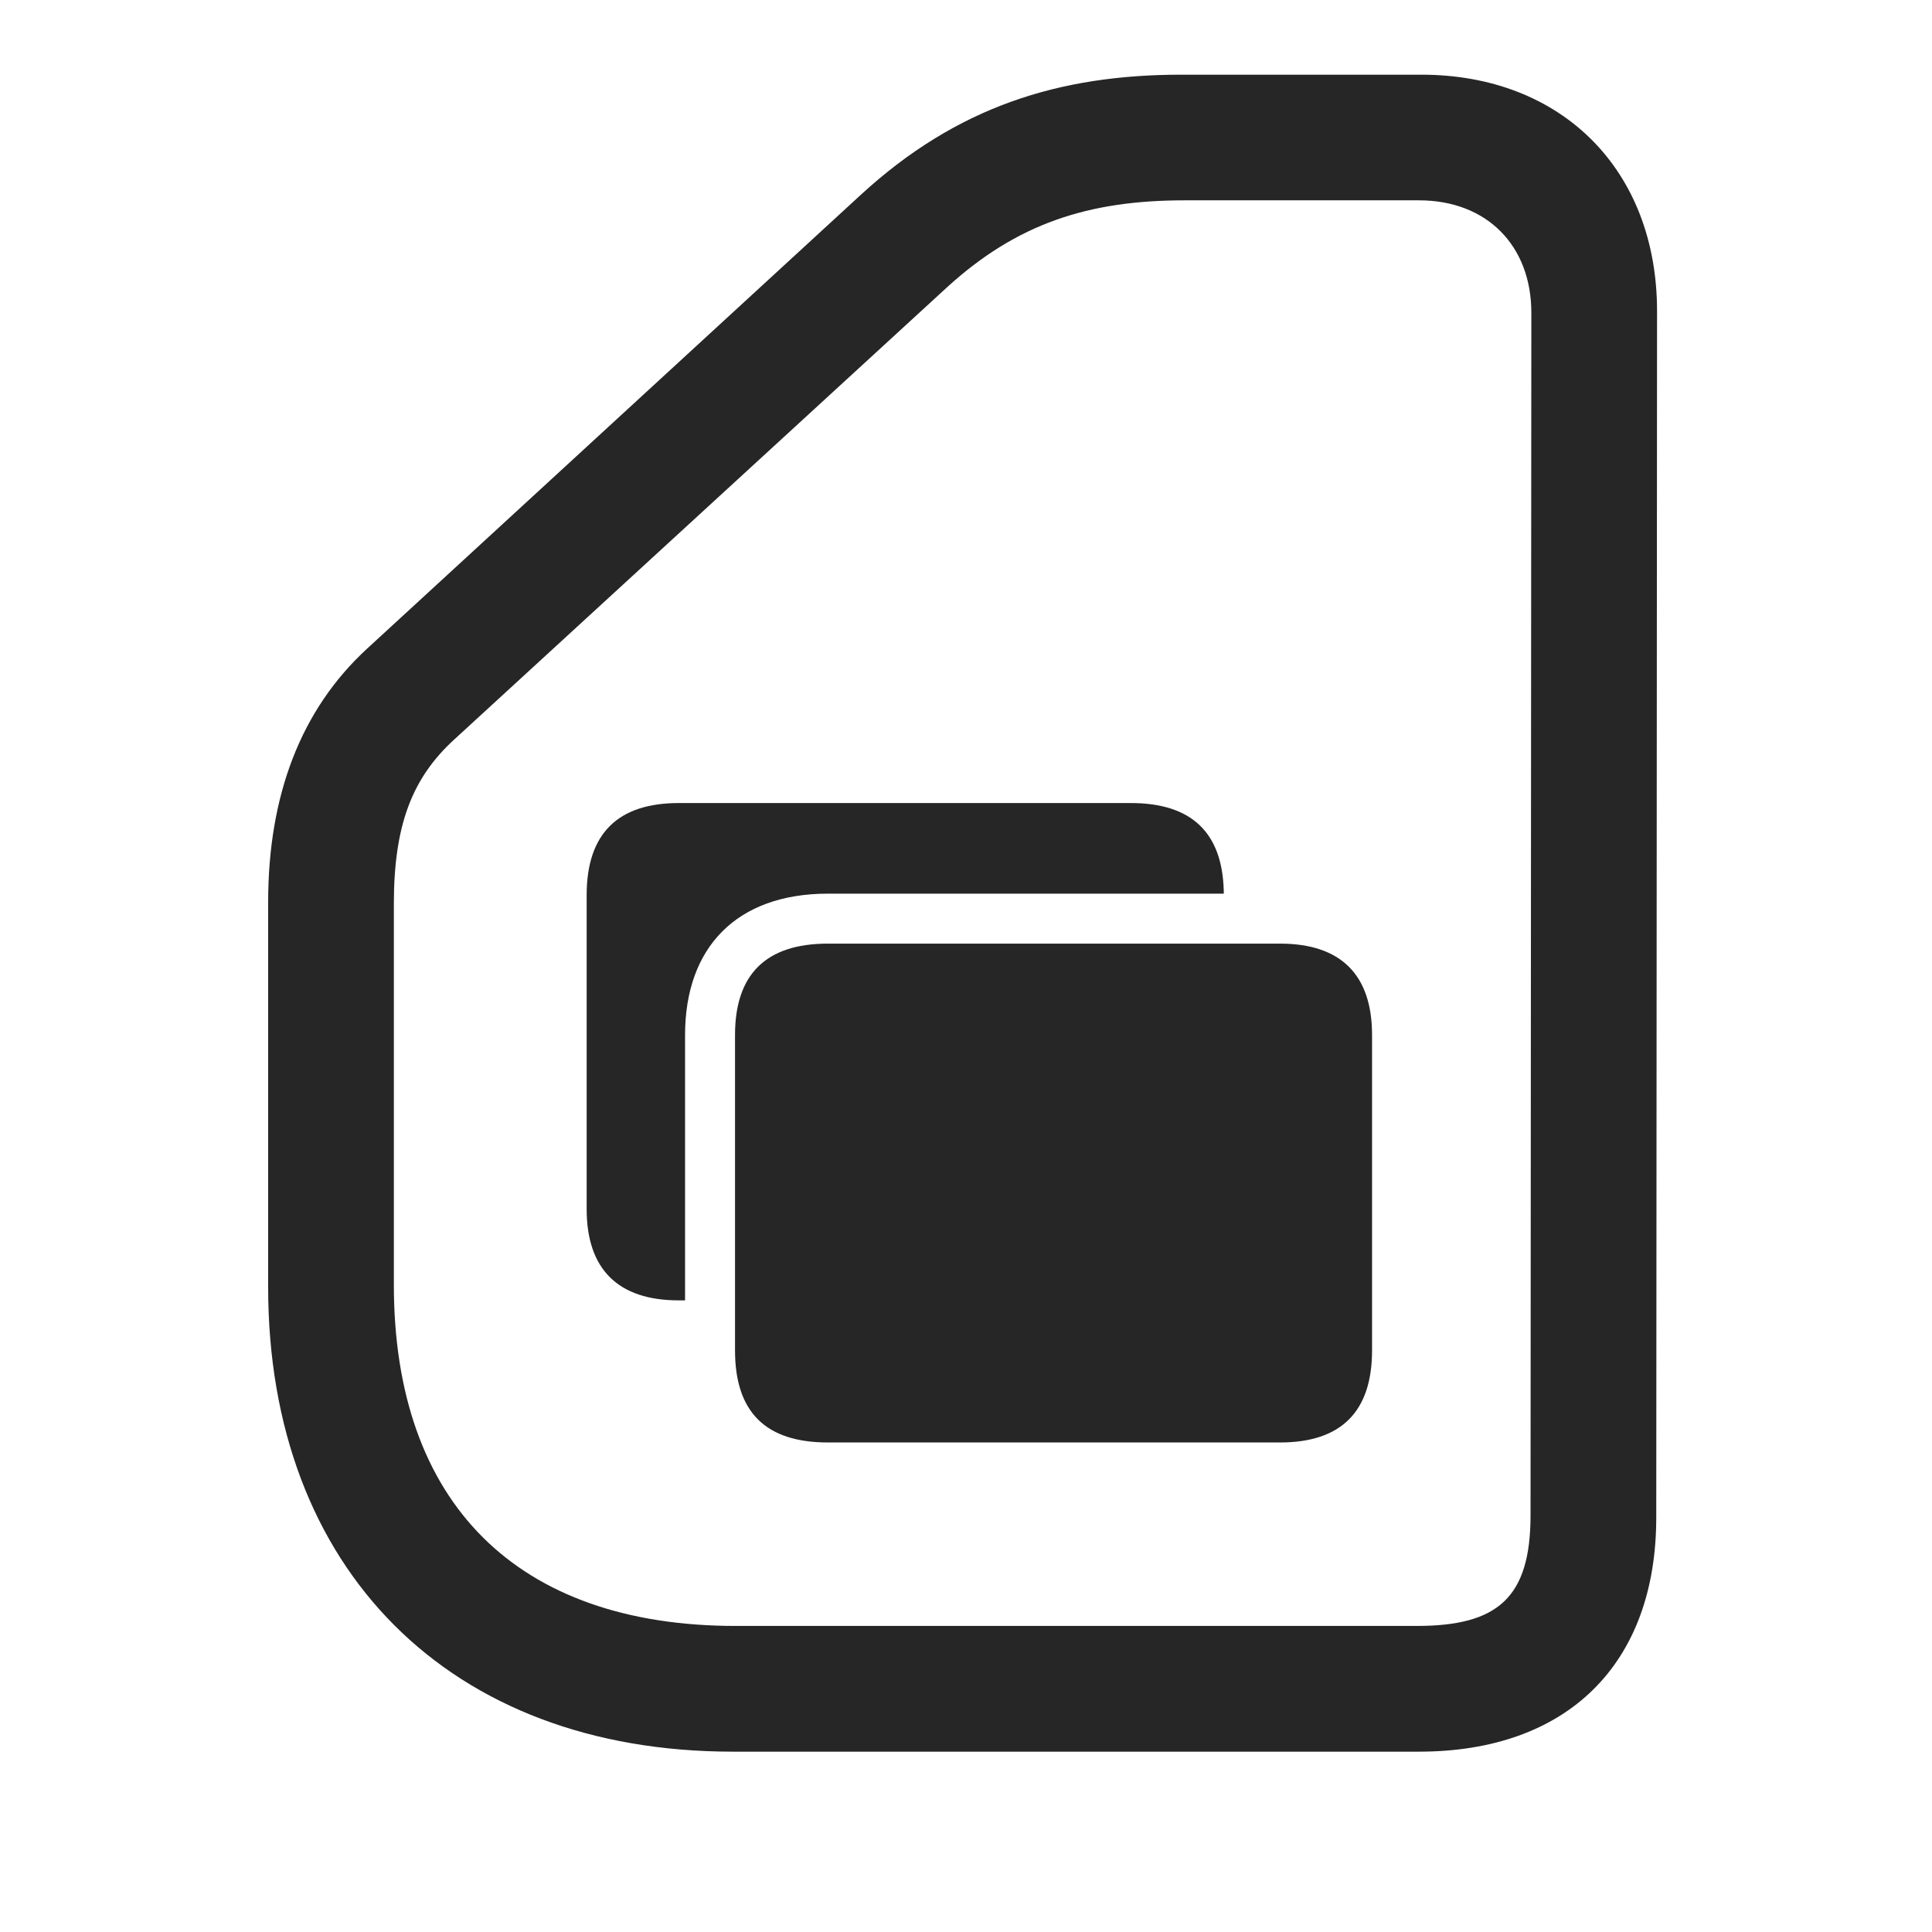 <svg width="29" height="29" viewBox="0 0 29 29" fill="currentColor" xmlns="http://www.w3.org/2000/svg">
<g clip-path="url(#clip0_2207_36865)">
<path d="M10.998 26.293H21.299C23.525 26.293 24.861 24.98 24.861 22.777L24.873 4.671C24.873 2.55 23.443 1.121 21.334 1.121H17.736C15.896 1.121 14.361 1.601 12.92 2.925L5.513 9.734C4.517 10.648 4.025 11.937 4.025 13.543V19.32C4.025 23.562 6.756 26.293 10.998 26.293ZM11.045 24.406C7.763 24.406 5.912 22.566 5.912 19.285V13.566C5.912 12.394 6.181 11.679 6.826 11.093L14.22 4.308C15.263 3.359 16.33 3.007 17.783 3.007H21.299C22.318 3.007 22.986 3.687 22.986 4.695L22.974 22.742C22.974 23.984 22.482 24.406 21.263 24.406H11.045Z" fill="currentColor" fill-opacity="0.85"/>
<path d="M12.428 21.652H19.213C20.127 21.652 20.595 21.195 20.595 20.269V15.535C20.595 14.632 20.127 14.164 19.213 14.164H12.428C11.49 14.164 11.033 14.632 11.033 15.535V20.269C11.033 21.195 11.49 21.652 12.428 21.652ZM8.806 18.148C8.806 19.05 9.275 19.519 10.189 19.519H10.283V15.535C10.283 14.222 11.056 13.414 12.428 13.414H18.369V13.367C18.345 12.499 17.888 12.054 16.974 12.054H10.189C9.275 12.054 8.806 12.511 8.806 13.437V18.148Z" fill="currentColor" fill-opacity="0.85"/>
</g>
<defs>
<clipPath id="clip0_2207_36865">
<rect width="20.848" height="25.184" fill="currentColor" transform="translate(4.025 1.121)"/>
</clipPath>
</defs>
</svg>
